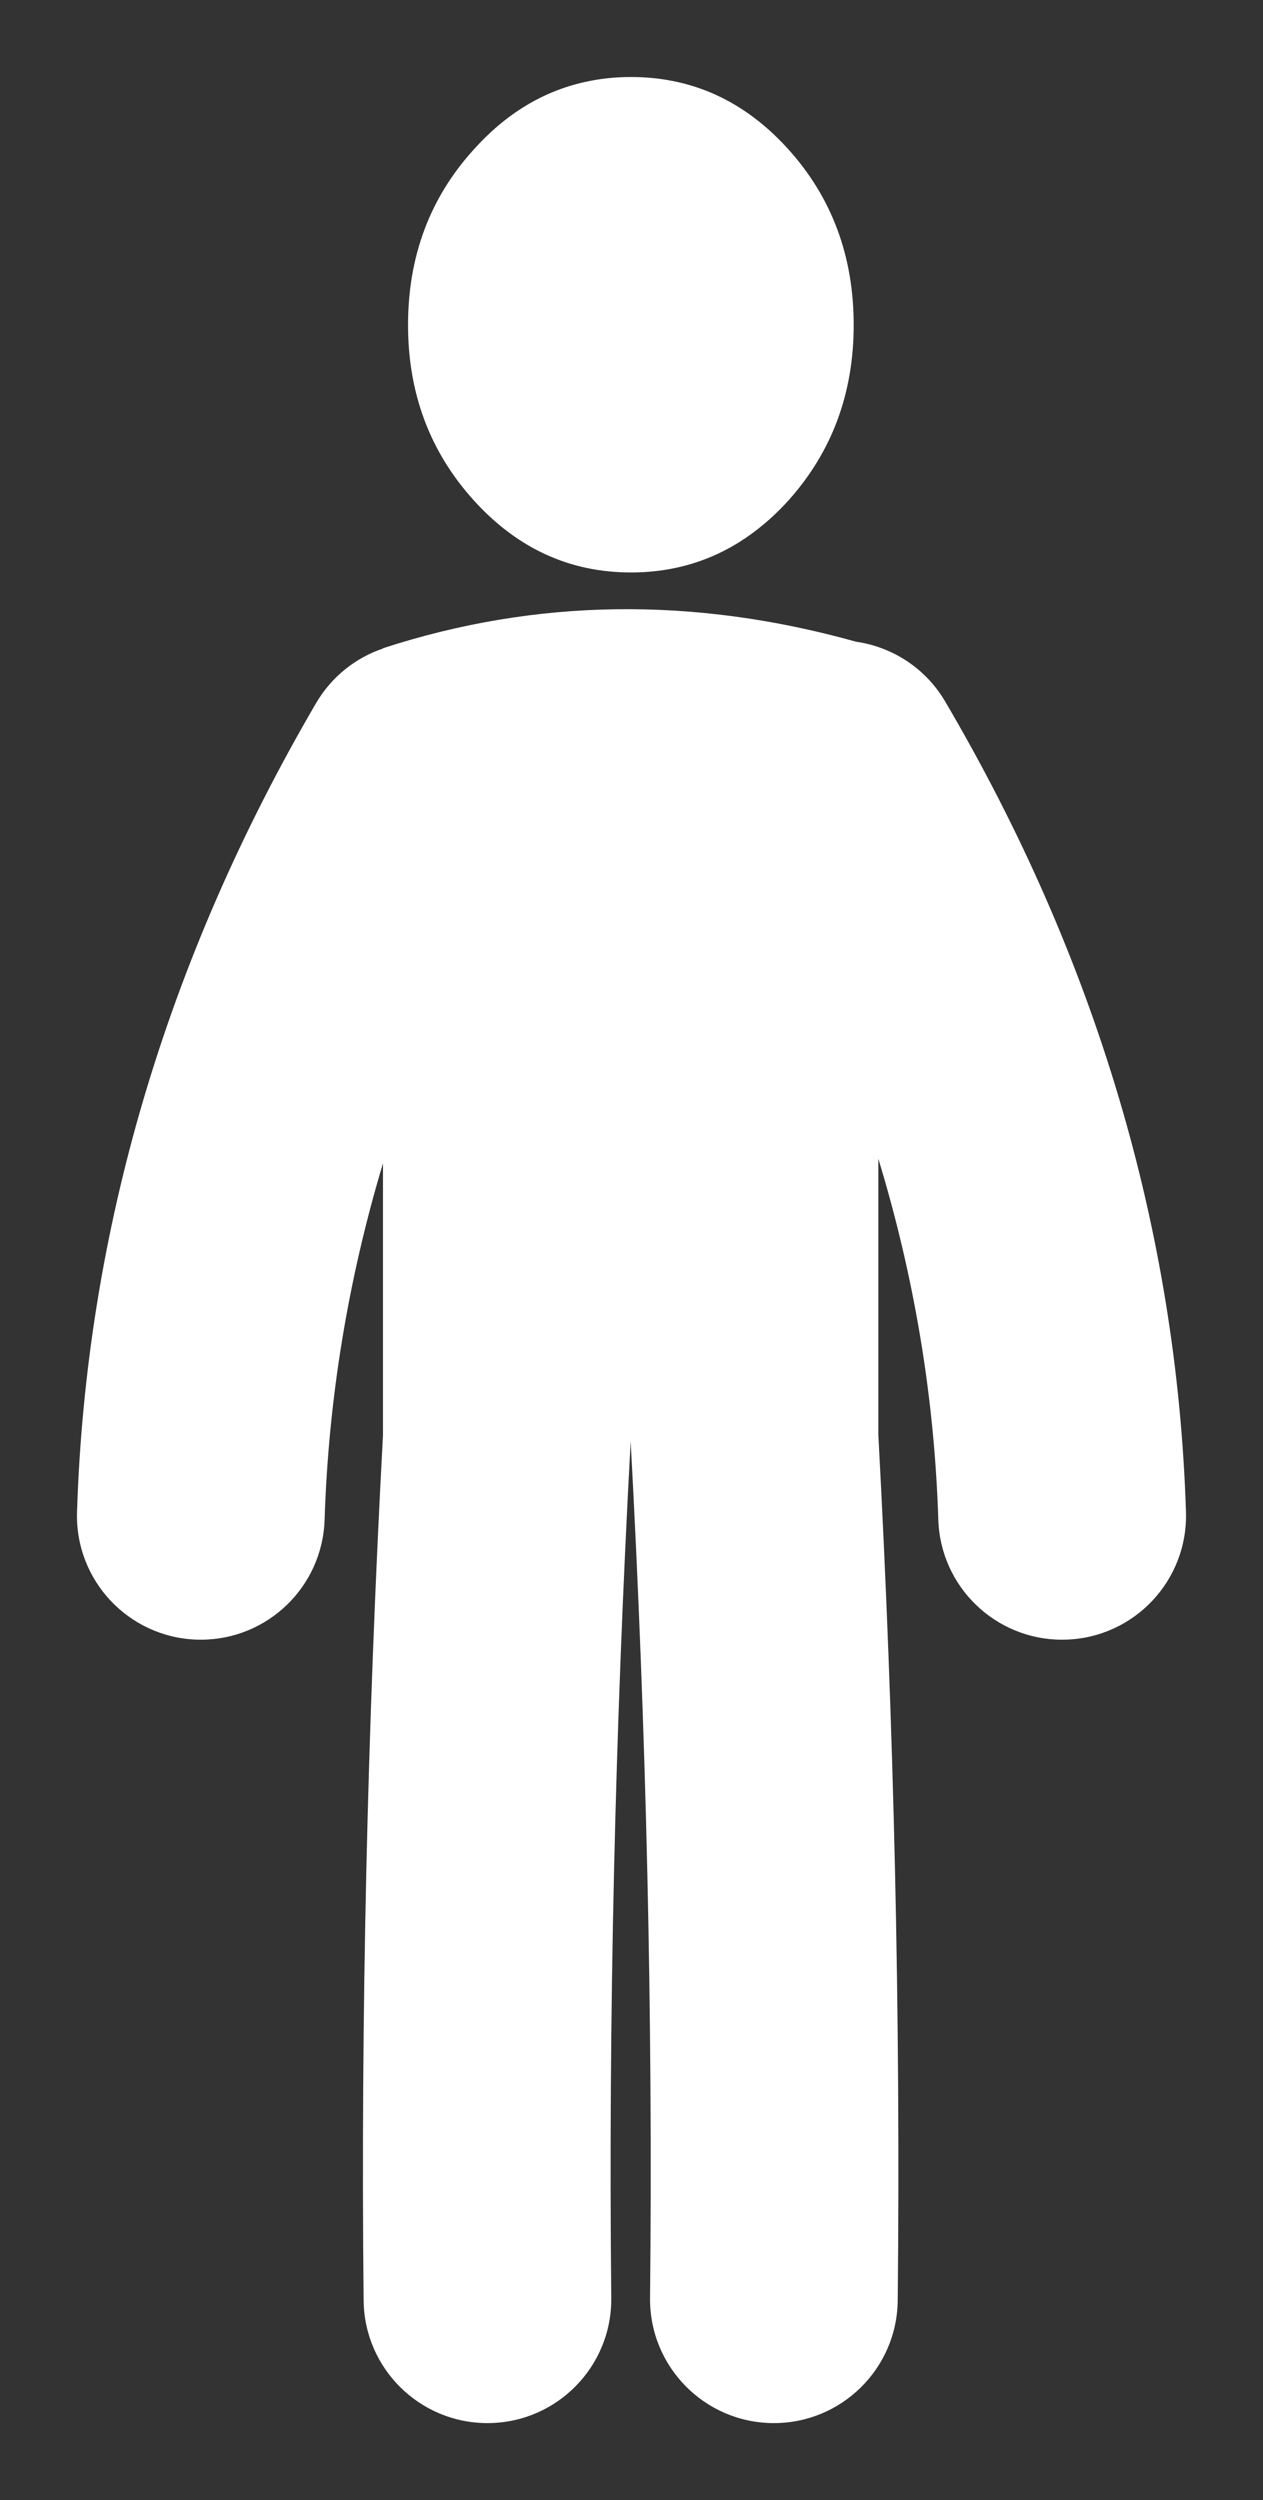 <?xml version="1.0" encoding="UTF-8" standalone="no"?>
<svg
   xmlns:dc="http://purl.org/dc/elements/1.1/"
   xmlns:cc="http://creativecommons.org/ns#"
   xmlns:rdf="http://www.w3.org/1999/02/22-rdf-syntax-ns#"
   xmlns:svg="http://www.w3.org/2000/svg"
   xmlns="http://www.w3.org/2000/svg"
   xmlns:sodipodi="http://sodipodi.sourceforge.net/DTD/sodipodi-0.dtd"
   xmlns:inkscape="http://www.inkscape.org/namespaces/inkscape"
   height="162.315"
   width="82.04"
   inkscape:version="1.0 (4035a4fb49, 2020-05-01)"
   sodipodi:docname="rolulo.svg"
   id="svg1003"
   viewBox="0 0 82.04 162.315"
   version="1.1"
   enable-background="new 0 0 841.89 595.28">
  <rect x="0" y="0" width="82.04" height="162.315" fill="#333333" stroke="none"/>
  <defs
     id="defs1007" />
  <sodipodi:namedview
     fit-margin-bottom="5"
     fit-margin-right="5"
     fit-margin-left="5"
     fit-margin-top="5"
     inkscape:current-layer="svg1003"
     inkscape:window-maximized="1"
     inkscape:window-y="0"
     inkscape:window-x="0"
     inkscape:cy="204.59601"
     inkscape:cx="387.68114"
     inkscape:zoom="0.77931901"
     showgrid="false"
     id="namedview1005"
     inkscape:window-height="704"
     inkscape:window-width="1366"
     inkscape:pageshadow="2"
     inkscape:pageopacity="0"
     guidetolerance="10"
     gridtolerance="10"
     objecttolerance="10"
     borderopacity="1"
     bordercolor="#666666"
     pagecolor="#ffffff" />
  <path
     d="m 40.984,37.166 c 3.997,0 7.414,-1.566 10.251,-4.698 2.811,-3.147 4.217,-6.937 4.217,-11.366 0,-4.455 -1.406,-8.248 -4.217,-11.38 -2.093,-2.325 -4.502,-3.792 -7.228,-4.397 C 43.048,5.108 42.039,5 40.984,5 c -1.037,0 -2.037,0.108 -2.998,0.325 -2.732,0.605 -5.142,2.072 -7.226,4.397 -2.838,3.132 -4.255,6.925 -4.255,11.38 0,4.429 1.417,8.219 4.255,11.366 2.829,3.132 6.236,4.698 10.224,4.698 z"
     id="path957"
     style="fill:#ffffff" />
  <path
     d="m 77.036,98.156 c -0.577,-18.236 -5.838,-35.938 -15.639,-52.609 -1.289,-2.192 -3.455,-3.548 -5.792,-3.885 -10.55,-2.949 -20.793,-2.811 -30.728,0.424 v 0.017 c -1.767,0.601 -3.334,1.815 -4.35,3.553 -9.724,16.642 -14.946,34.304 -15.523,52.499 -0.141,4.441 3.346,8.154 7.787,8.295 0.086,0.003 0.173,0.004 0.258,0.004 4.325,0 7.898,-3.437 8.036,-7.79 0.249,-7.828 1.519,-15.559 3.792,-23.139 v 17.602 h 0.003 c -1.024,18.993 -1.45,37.909 -1.26,56.227 0.045,4.415 3.638,7.961 8.042,7.961 h 0.085 c 4.443,-0.046 8.006,-3.684 7.959,-8.126 -0.187,-18.108 0.237,-36.816 1.26,-55.604 1.022,18.787 1.447,37.495 1.259,55.604 -0.046,4.442 3.518,8.081 7.96,8.126 h 0.085 c 4.404,0 7.997,-3.546 8.042,-7.961 0.19,-18.318 -0.235,-37.233 -1.26,-56.227 h 0.001 v -17.9 c 2.34,7.674 3.646,15.505 3.896,23.437 0.139,4.353 3.71,7.79 8.037,7.79 0.085,0 0.172,-10e-4 0.259,-0.004 4.445,-0.139 7.93,-3.854 7.791,-8.294 z"
     id="path959"
     style="fill:#ffffff" />
</svg>
